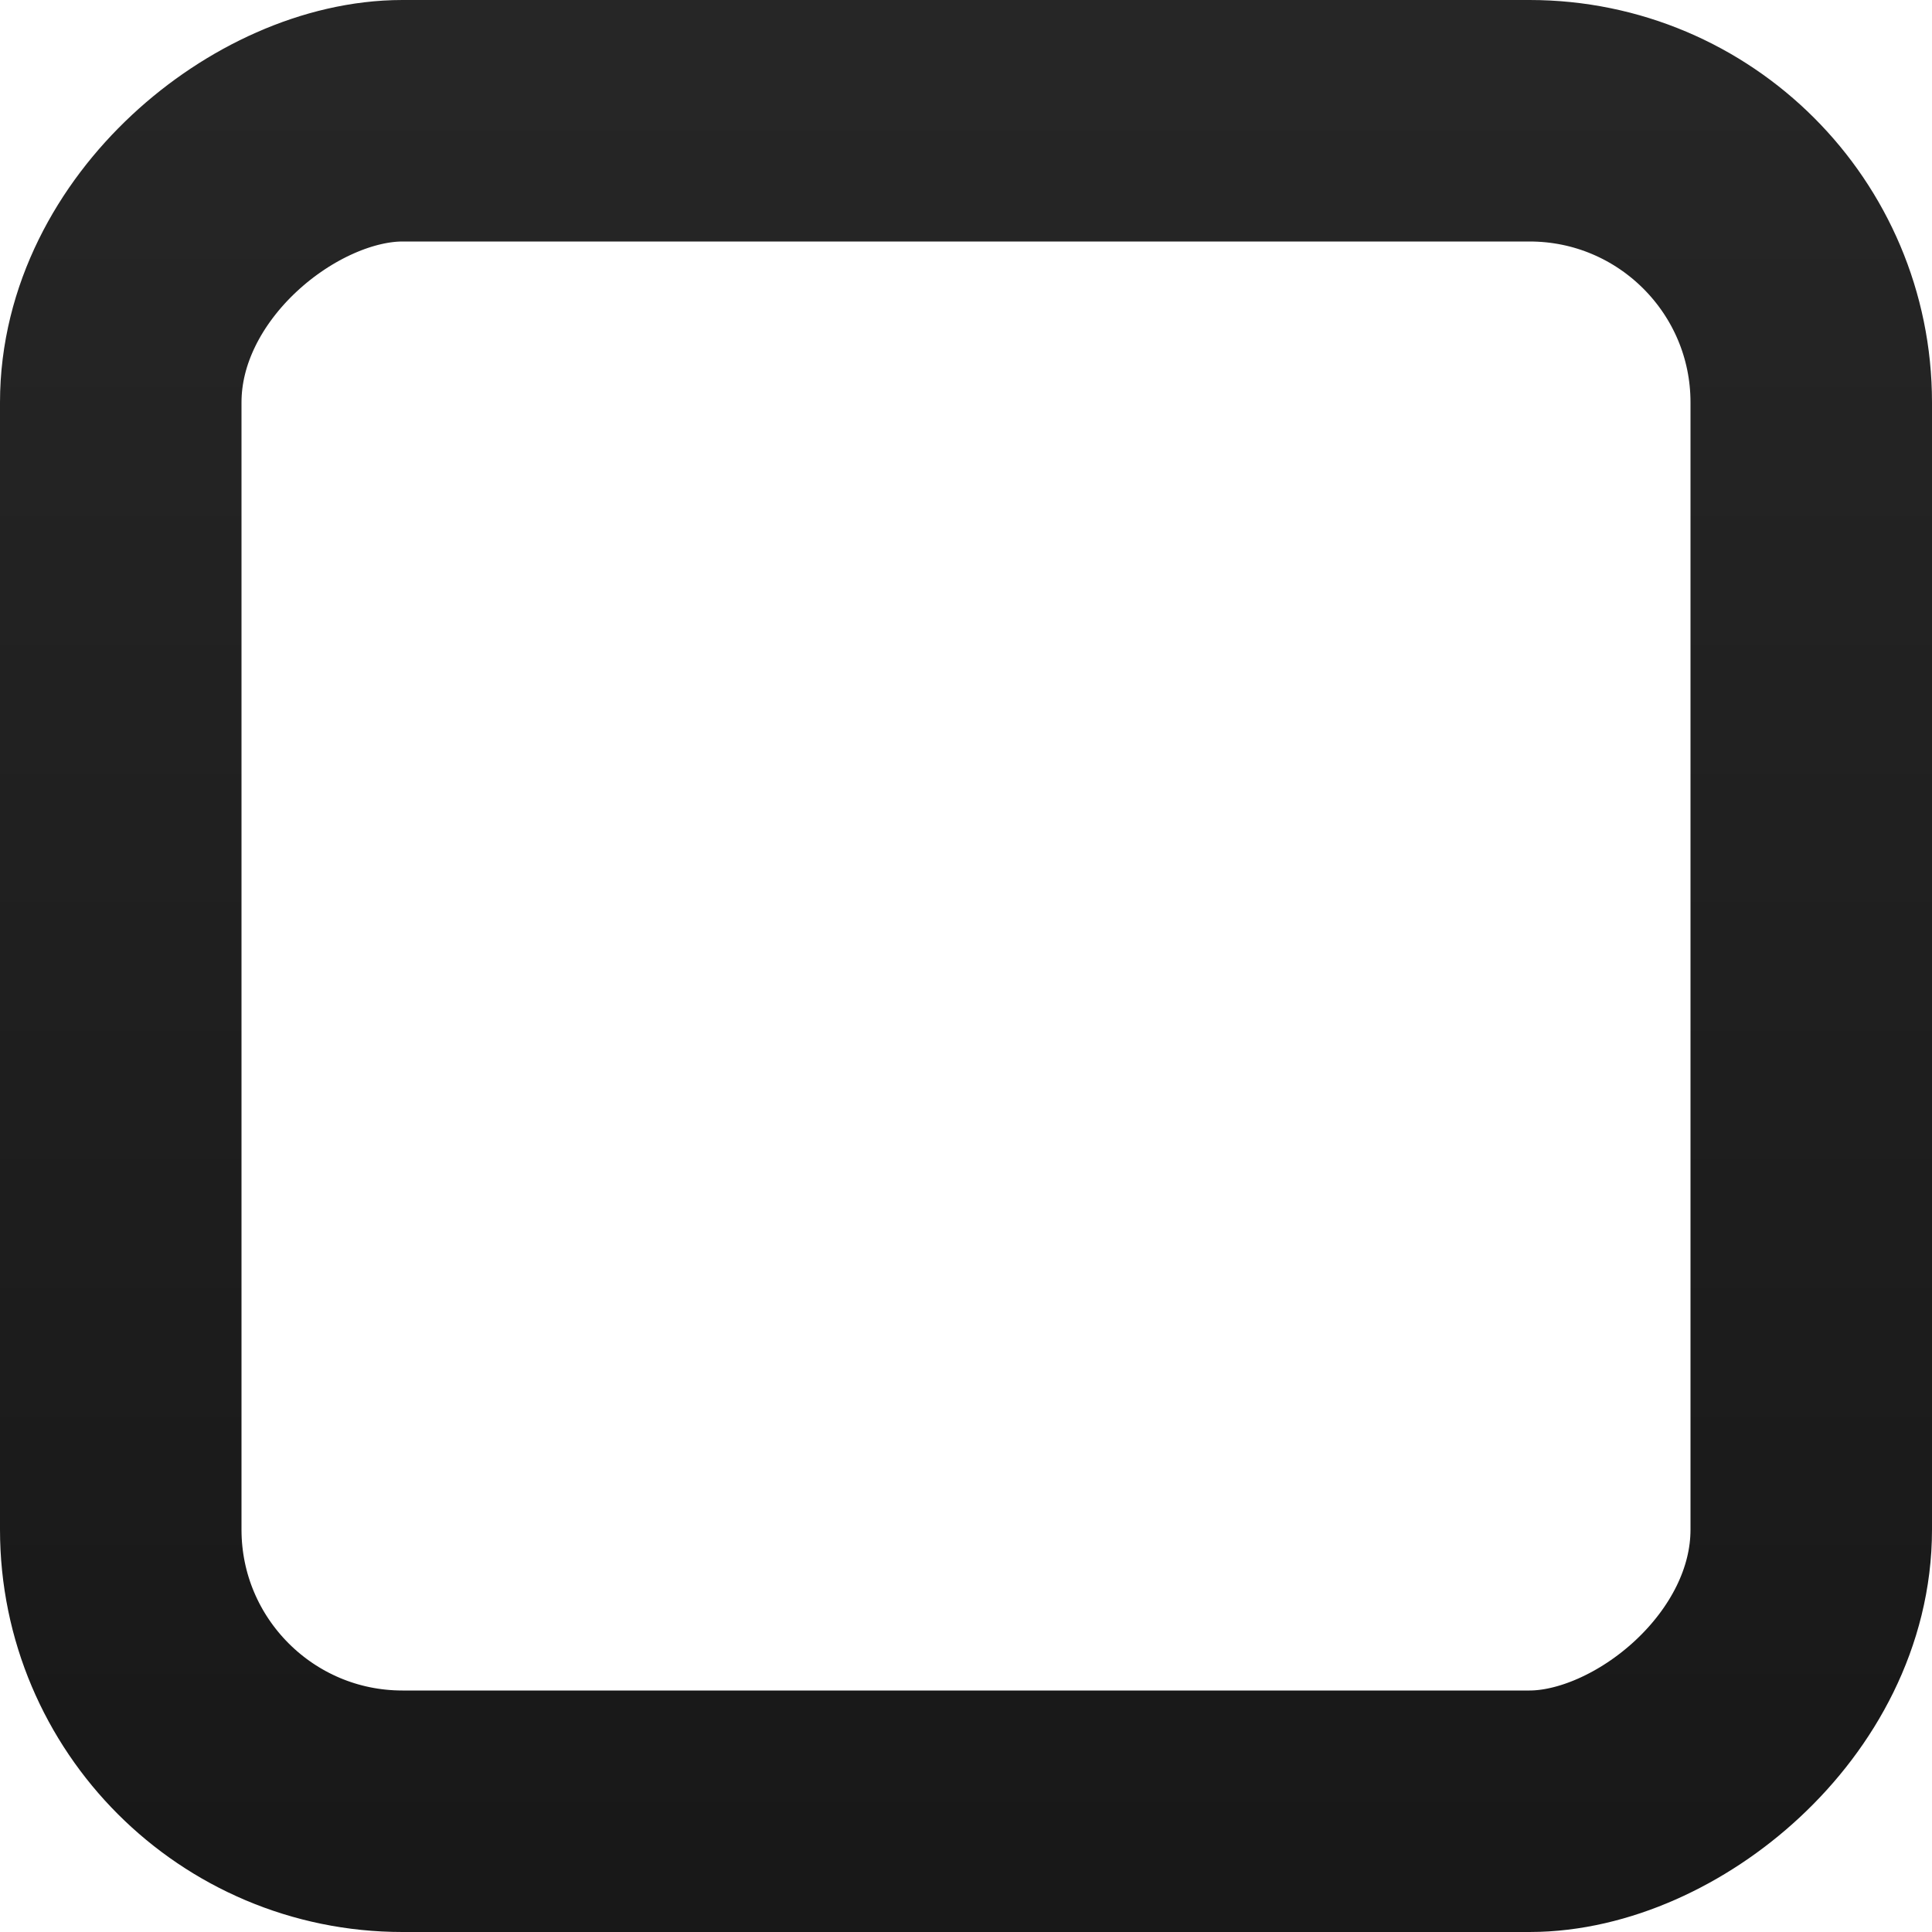 <?xml version="1.0" encoding="UTF-8" standalone="no"?>
<!-- Created with Inkscape (http://www.inkscape.org/) -->

<svg
   xmlns:dc="http://purl.org/dc/elements/1.1/"
   xmlns:cc="http://creativecommons.org/ns#"
   xmlns:rdf="http://www.w3.org/1999/02/22-rdf-syntax-ns#"
   xmlns:svg="http://www.w3.org/2000/svg"
   xmlns="http://www.w3.org/2000/svg"
   xmlns:xlink="http://www.w3.org/1999/xlink"
   xmlns:sodipodi="http://sodipodi.sourceforge.net/DTD/sodipodi-0.dtd"
   xmlns:inkscape="http://www.inkscape.org/namespaces/inkscape"
   width="16px"
   height="16px"
   id="svg33222"
   version="1.1"
   inkscape:version="0.48.2 r9819"
   sodipodi:docname="button-default-border-dark.svg">
  <sodipodi:namedview
     id="base"
     pagecolor="#ffffff"
     bordercolor="#666666"
     borderopacity="1.0"
     inkscape:pageopacity="0.0"
     inkscape:pageshadow="2"
     inkscape:zoom="31.357231"
     inkscape:cx="1.5126427"
     inkscape:cy="8.7791051"
     inkscape:current-layer="layer1"
     showgrid="true"
     inkscape:grid-bbox="true"
     inkscape:document-units="px"
     inkscape:window-width="1440"
     inkscape:window-height="873"
     inkscape:window-x="0"
     inkscape:window-y="0"
     inkscape:window-maximized="1" />
  <defs
     id="defs33224">
    <linearGradient
       id="linearGradient7928">
      <stop
         id="stop7930"
         offset="0"
         style="stop-color:#16191a;stop-opacity:1;" />
      <stop
         id="stop7932"
         offset="1"
         style="stop-color:#232729;stop-opacity:1;" />
    </linearGradient>
    <linearGradient
       id="linearGradient4410-4-9-7-9">
      <stop
         id="stop4412-6-7-4-4"
         offset="0"
         style="stop-color:#535156;stop-opacity:1;" />
      <stop
         id="stop4414-9-8-8-8"
         offset="1"
         style="stop-color:#333333;stop-opacity:1;" />
    </linearGradient>
    <linearGradient
       y2="336.062"
       x2="220"
       y1="304"
       x1="220"
       gradientTransform="matrix(0.597,0,0,0.591,-423.945,-57.055)"
       gradientUnits="userSpaceOnUse"
       id="linearGradient17869"
       xlink:href="#linearGradient5378-2-93"
       inkscape:collect="always" />
    <linearGradient
       id="linearGradient5378-2-93"
       inkscape:collect="always">
      <stop
         id="stop5380-6-3"
         offset="0"
         style="stop-color:#f4f6f4;stop-opacity:1" />
      <stop
         id="stop5382-06-2"
         offset="1"
         style="stop-color:#d7dad7;stop-opacity:1" />
    </linearGradient>
    <linearGradient
       gradientTransform="matrix(0.933,0,0,0.933,-15.467,0.533)"
       gradientUnits="userSpaceOnUse"
       y2="8"
       x2="16"
       y1="8"
       x1="2.9802322e-08"
       id="linearGradient7934"
       xlink:href="#linearGradient7928"
       inkscape:collect="always" />
    <linearGradient
       gradientTransform="matrix(0.933,0,0,0.933,-15.467,0.533)"
       gradientUnits="userSpaceOnUse"
       y2="8"
       x2="16"
       y1="8"
       x1="2.9802322e-08"
       id="linearGradient7934-279"
       xlink:href="#linearGradient7928-577"
       inkscape:collect="always" />
    <linearGradient
       id="linearGradient7928-577">
      <stop
         id="stop3009"
         offset="0"
         style="stop-color:#181818;stop-opacity:1;" />
      <stop
         id="stop3011"
         offset="1"
         style="stop-color:#262626;stop-opacity:1;" />
    </linearGradient>
  </defs>
  <g
     inkscape:groupmode="layer"
     inkscape:label="Layer 1"
     id="layer1">
    <rect
       transform="matrix(0,-1,1,0,0,0)"
       style="color:#000000;fill:none;stroke:url(#linearGradient7934-279);stroke-width:2;stroke-miterlimit:4;stroke-opacity:1;stroke-dasharray:none;marker:none;visibility:visible;display:inline;overflow:visible;enable-background:accumulate"
       id="rect17861"
       width="14"
       height="14"
       x="-15"
       y="1"
       rx="2.333"
       ry="2.333" />
  </g>
</svg>

